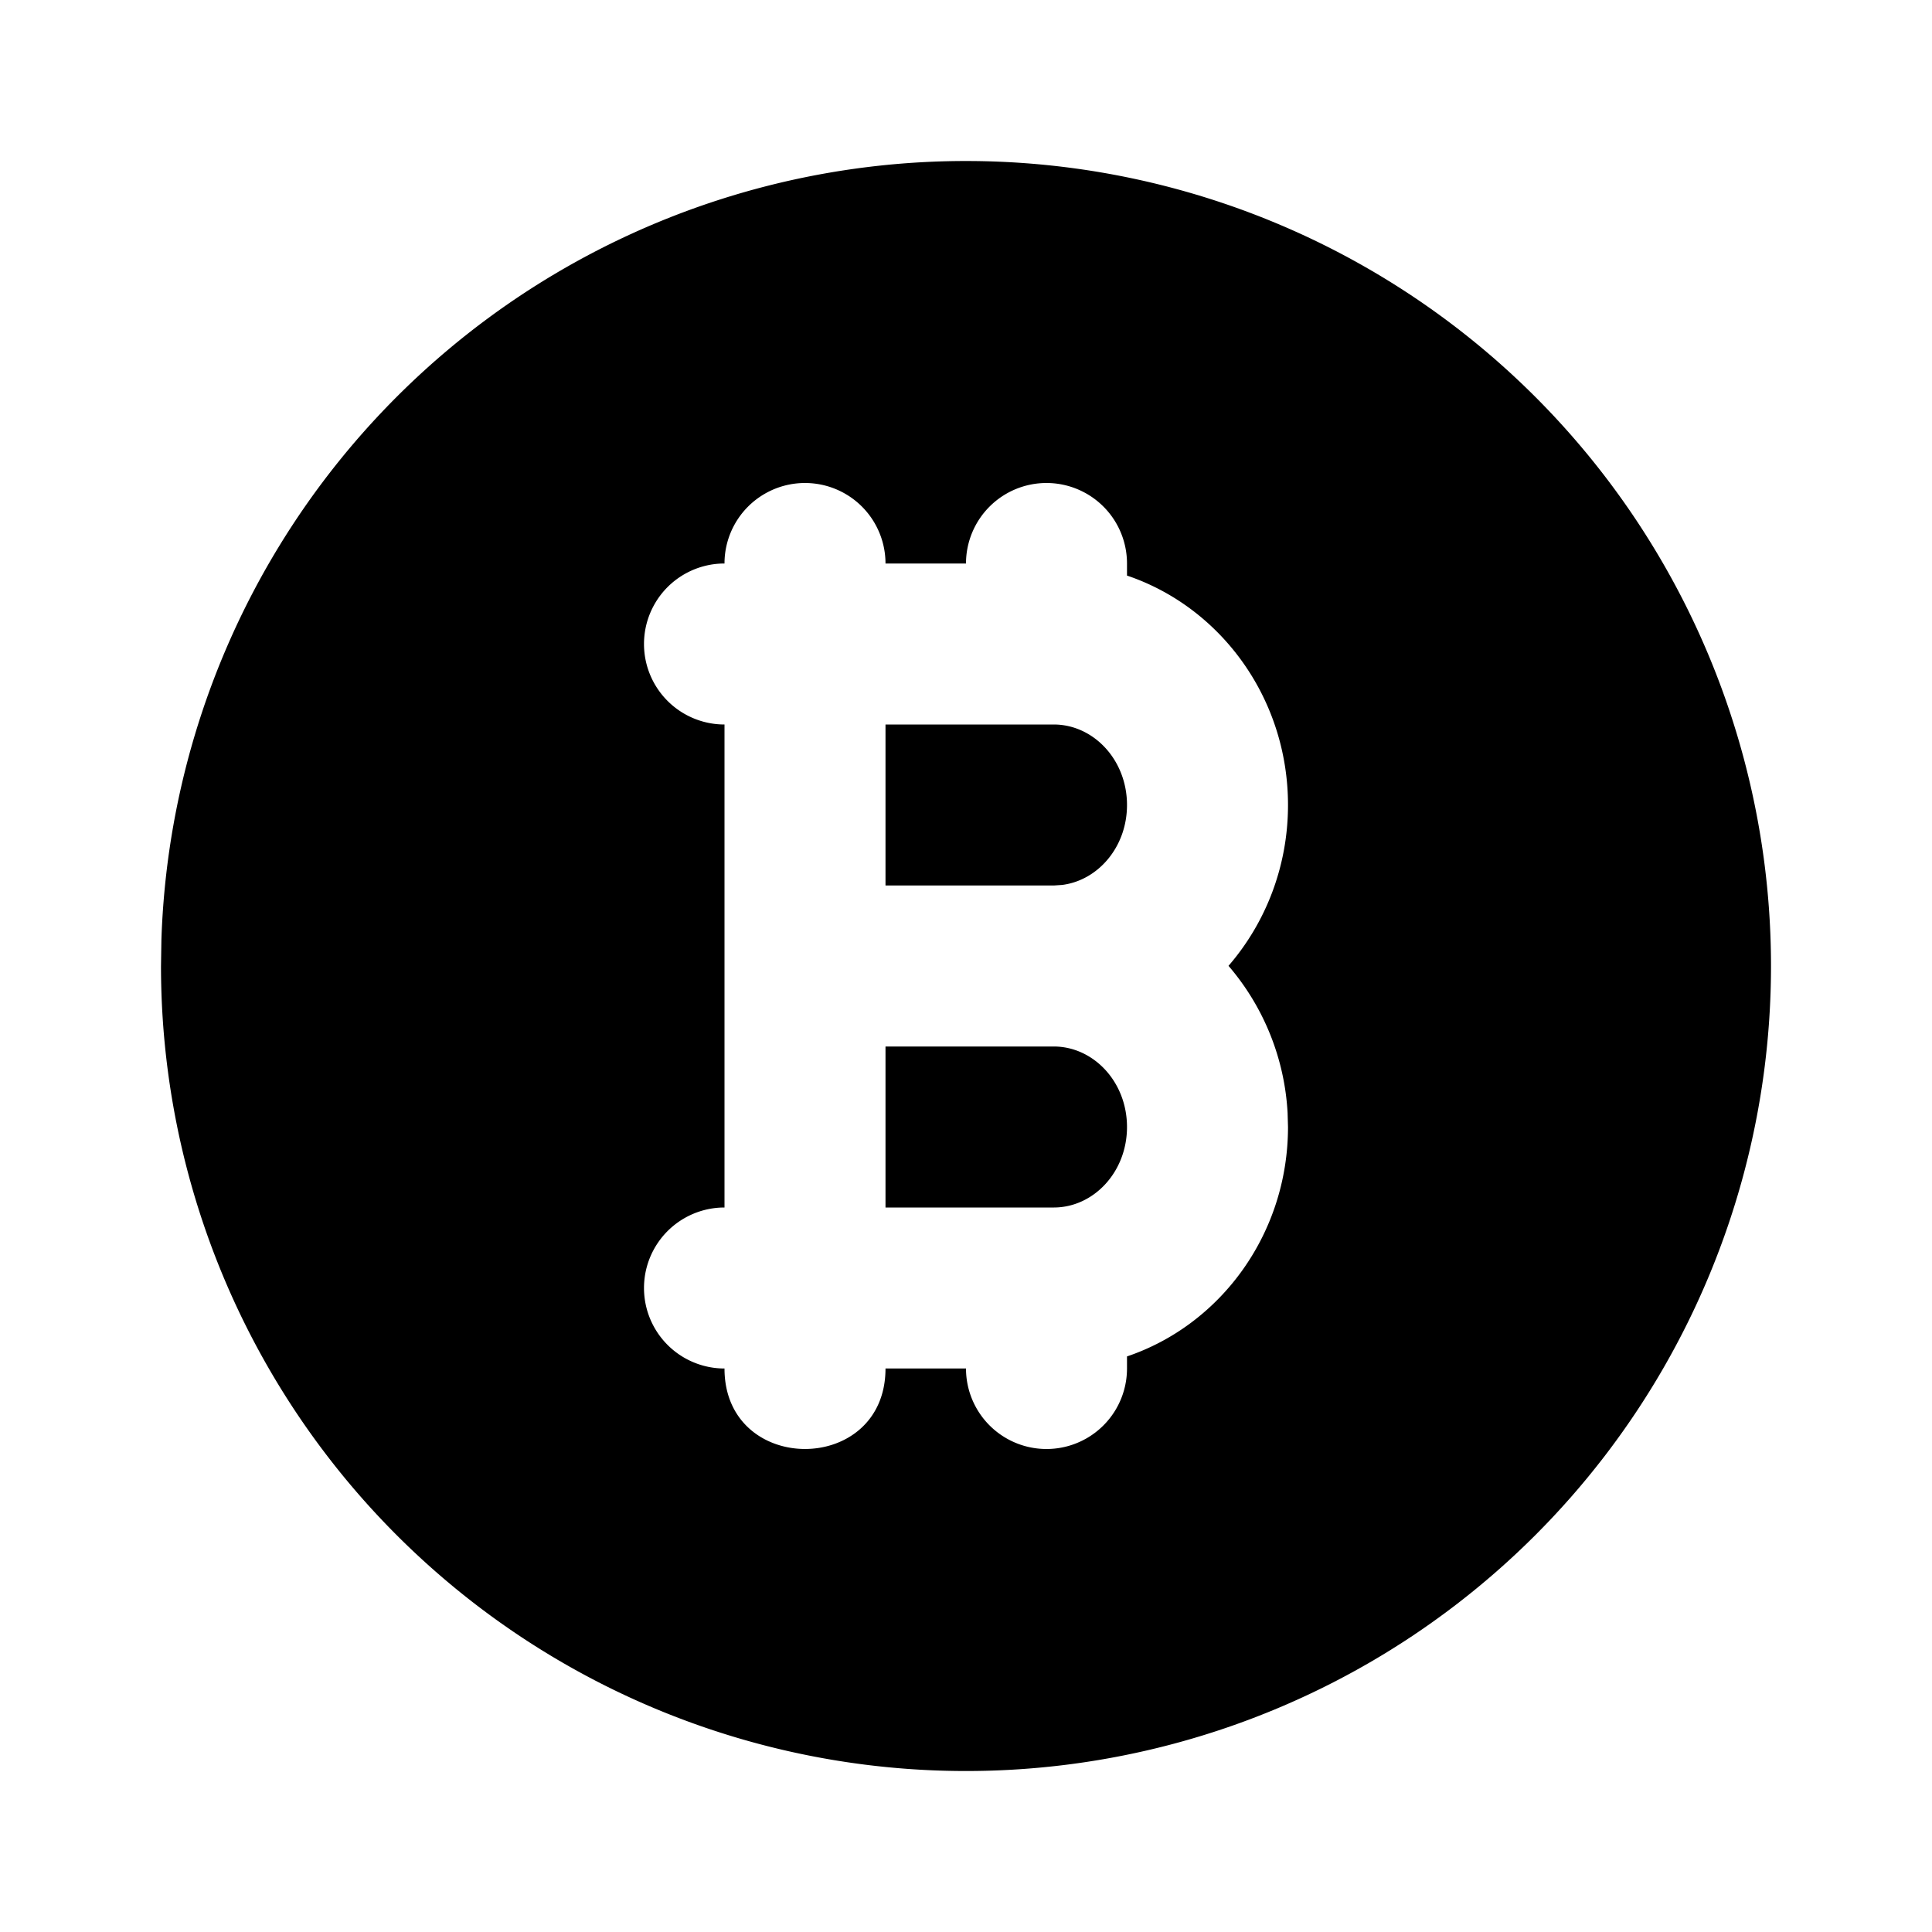 <svg xmlns="http://www.w3.org/2000/svg" fill="currentColor" viewBox="0 0 24 24"><path fill="none" d="M0 0h24v24H0z"/><path d="M17 3.34A10 10 0 1 1 2 12l.005-.324A10 10 0 0 1 17 3.34M13 6a1 1 0 0 0-1 1h-1a1 1 0 0 0-2 0 1 1 0 1 0 0 2v6a1 1 0 0 0 0 2c0 1.333 2 1.333 2 0h1a1 1 0 0 0 2 0v-.15c1.167-.394 2-1.527 2-2.85l-.005-.175a3.06 3.06 0 0 0-.734-1.827c.46-.532.739-1.233.739-1.998 0-1.323-.833-2.456-2-2.85V7a1 1 0 0 0-1-1m.09 7c.492 0 .91.437.91 1s-.418 1-.91 1H11v-2zm0-4c.492 0 .91.437.91 1 0 .522-.36.937-.806.993L13.09 11H11V9z"/></svg>